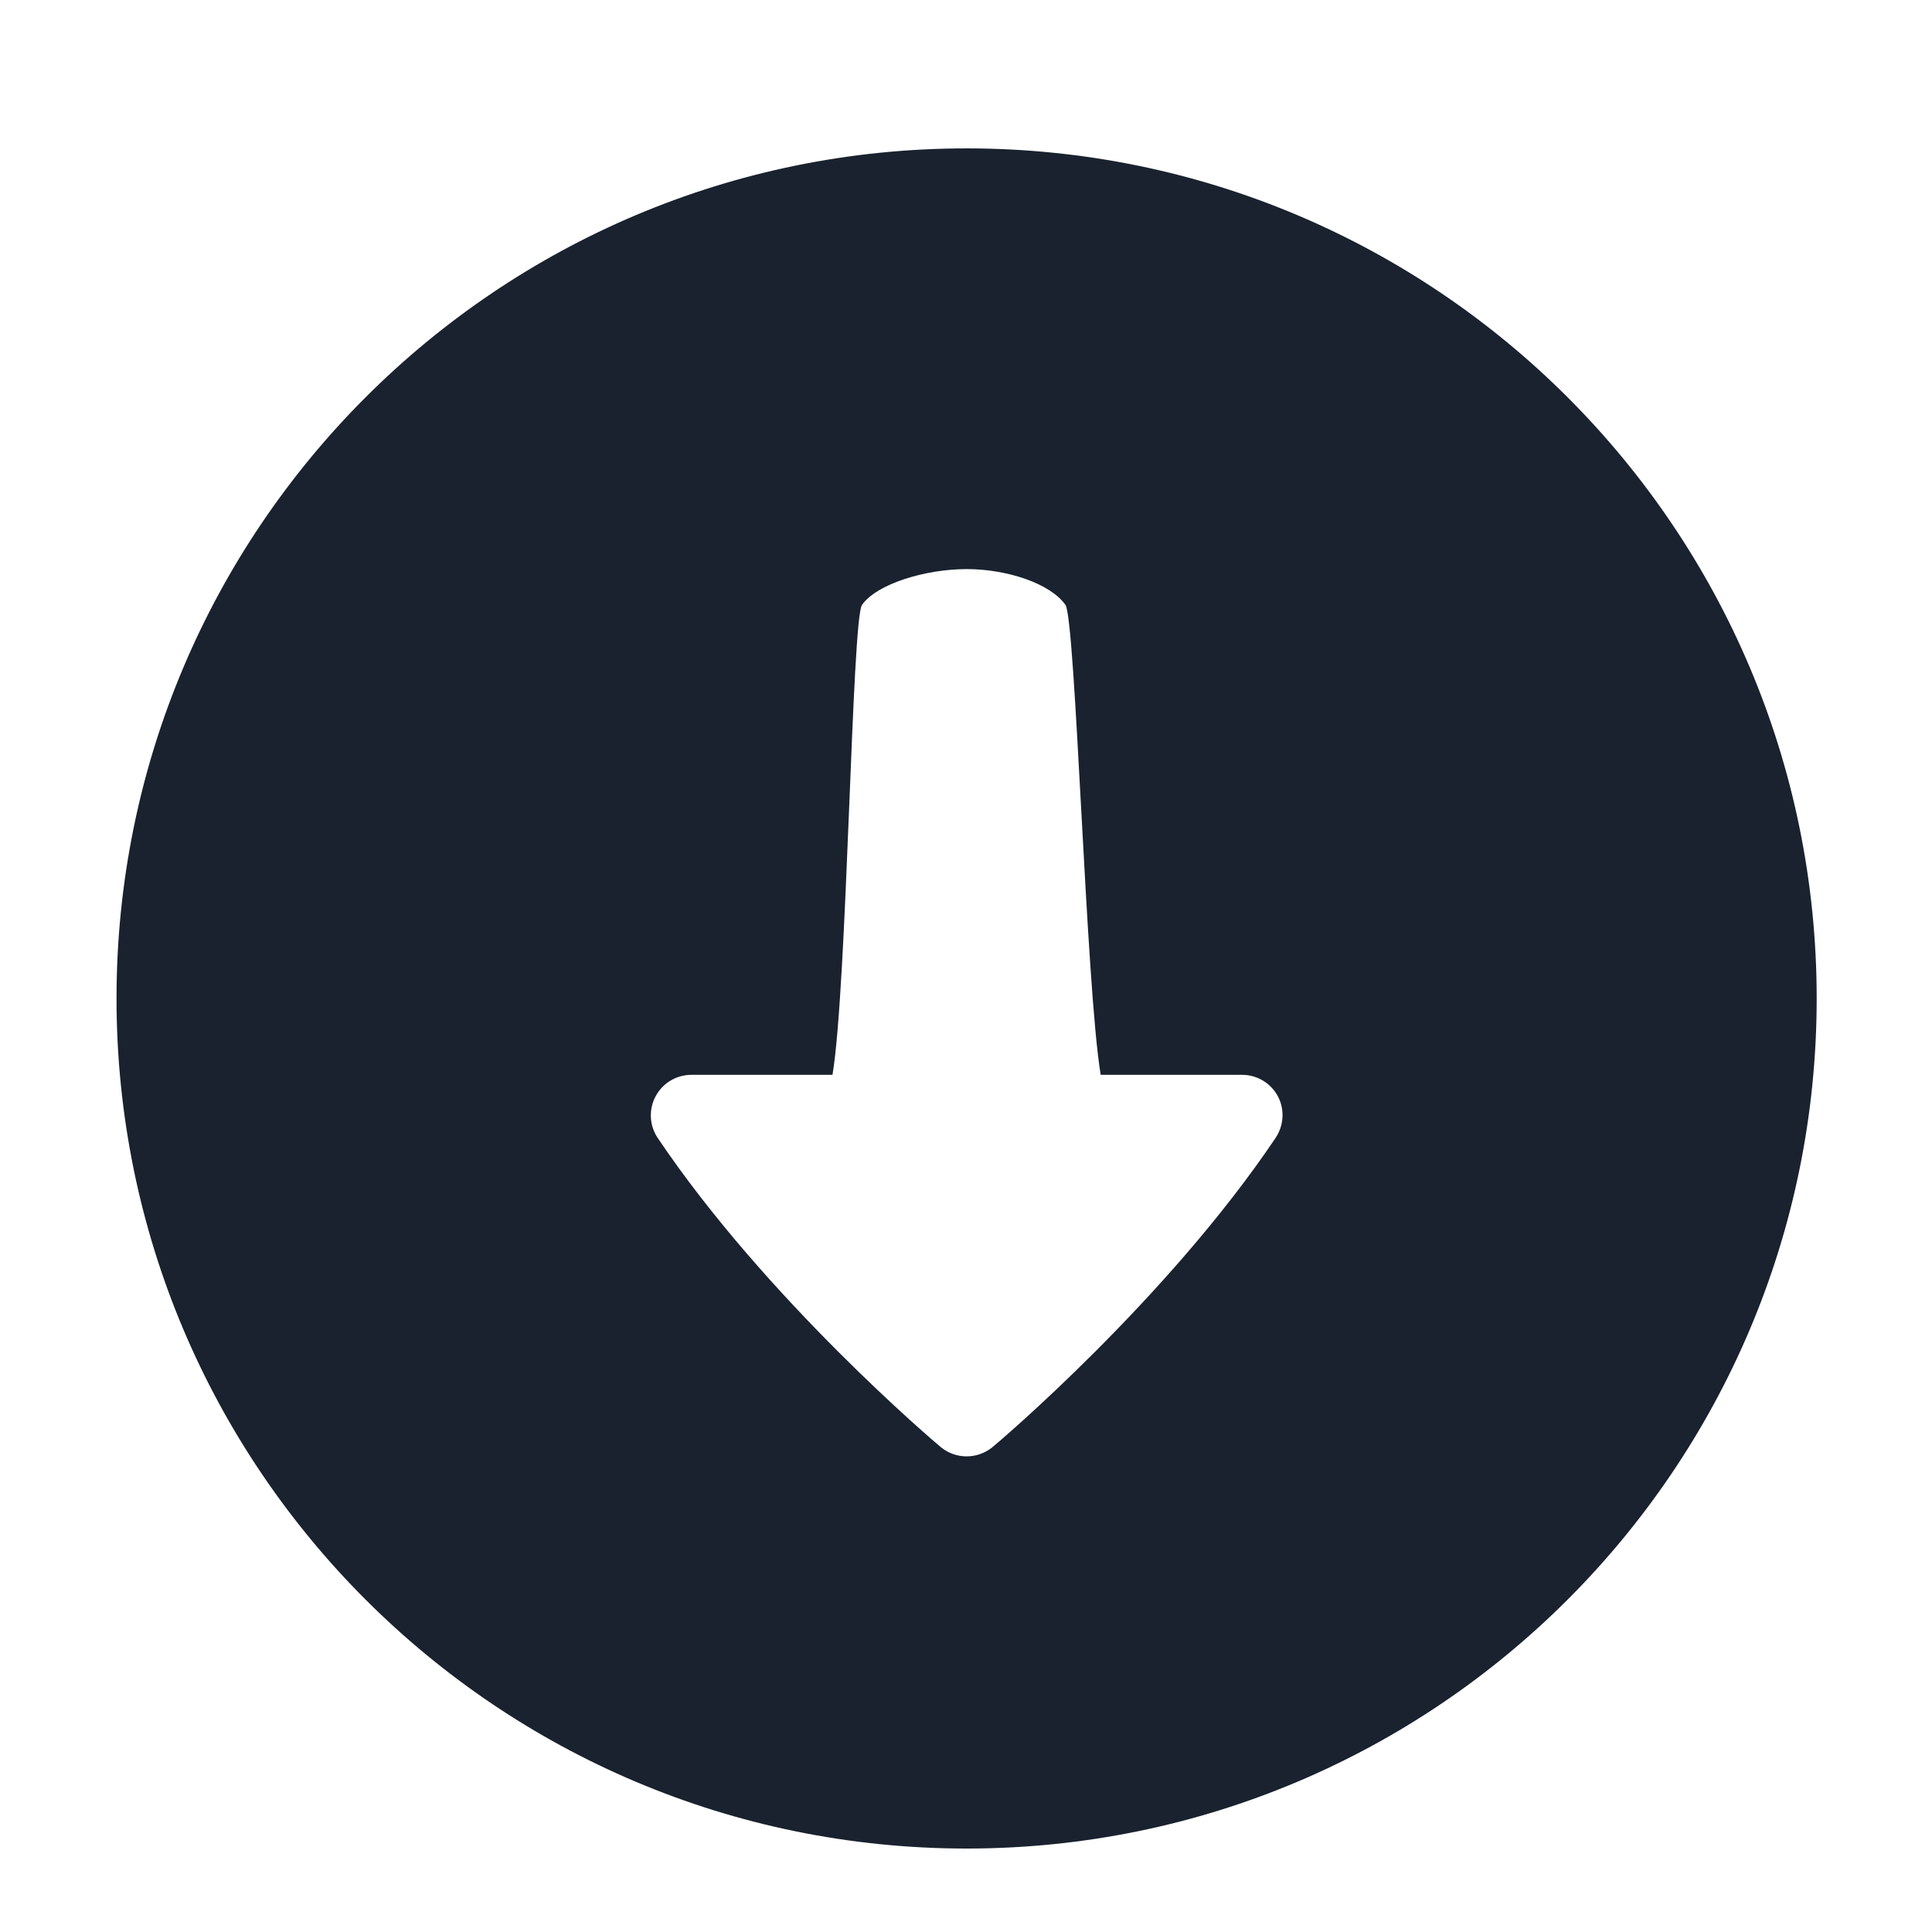 <svg xmlns="http://www.w3.org/2000/svg" xmlns:xlink="http://www.w3.org/1999/xlink" width="500" zoomAndPan="magnify" viewBox="0 0 375 375" height="500" preserveAspectRatio="xMidYMid meet" version="1.0"><defs><clipPath id="39dad590ba"><path d="M 22.617 28.801 L 352.617 28.801 L 352.617 358.801 L 22.617 358.801 Z M 22.617 28.801 " clip-rule="nonzero"/></clipPath></defs><g clip-path="url(#39dad590ba)"><path fill="#19222e" d="M 187.617 28.801 C 96.496 28.801 22.617 102.68 22.617 193.801 C 22.617 284.922 96.496 358.801 187.617 358.801 C 278.738 358.801 352.617 284.922 352.617 193.801 C 352.617 102.68 278.738 28.801 187.617 28.801 Z M 247.594 220.863 C 226.609 252.086 193.898 279.891 192.496 281.004 C 191.055 282.117 189.348 282.68 187.629 282.68 C 185.898 282.68 184.164 282.117 182.75 281.004 C 181.375 279.891 148.633 252.074 127.652 220.863 C 126.031 218.441 125.891 215.348 127.254 212.789 C 128.613 210.234 131.281 208.625 134.195 208.625 L 161.586 208.625 C 164.461 191.477 165.328 120.211 167.32 117.406 C 170.25 113.27 179.723 110.461 187.629 110.461 C 195.508 110.461 203.883 113.27 206.797 117.406 C 208.789 120.211 210.77 191.477 213.645 208.625 L 241.117 208.625 C 243.992 208.625 246.672 210.234 248.035 212.789 C 249.395 215.348 249.203 218.441 247.594 220.863 Z M 247.594 220.863 " fill-opacity="1" fill-rule="nonzero"/></g></svg>